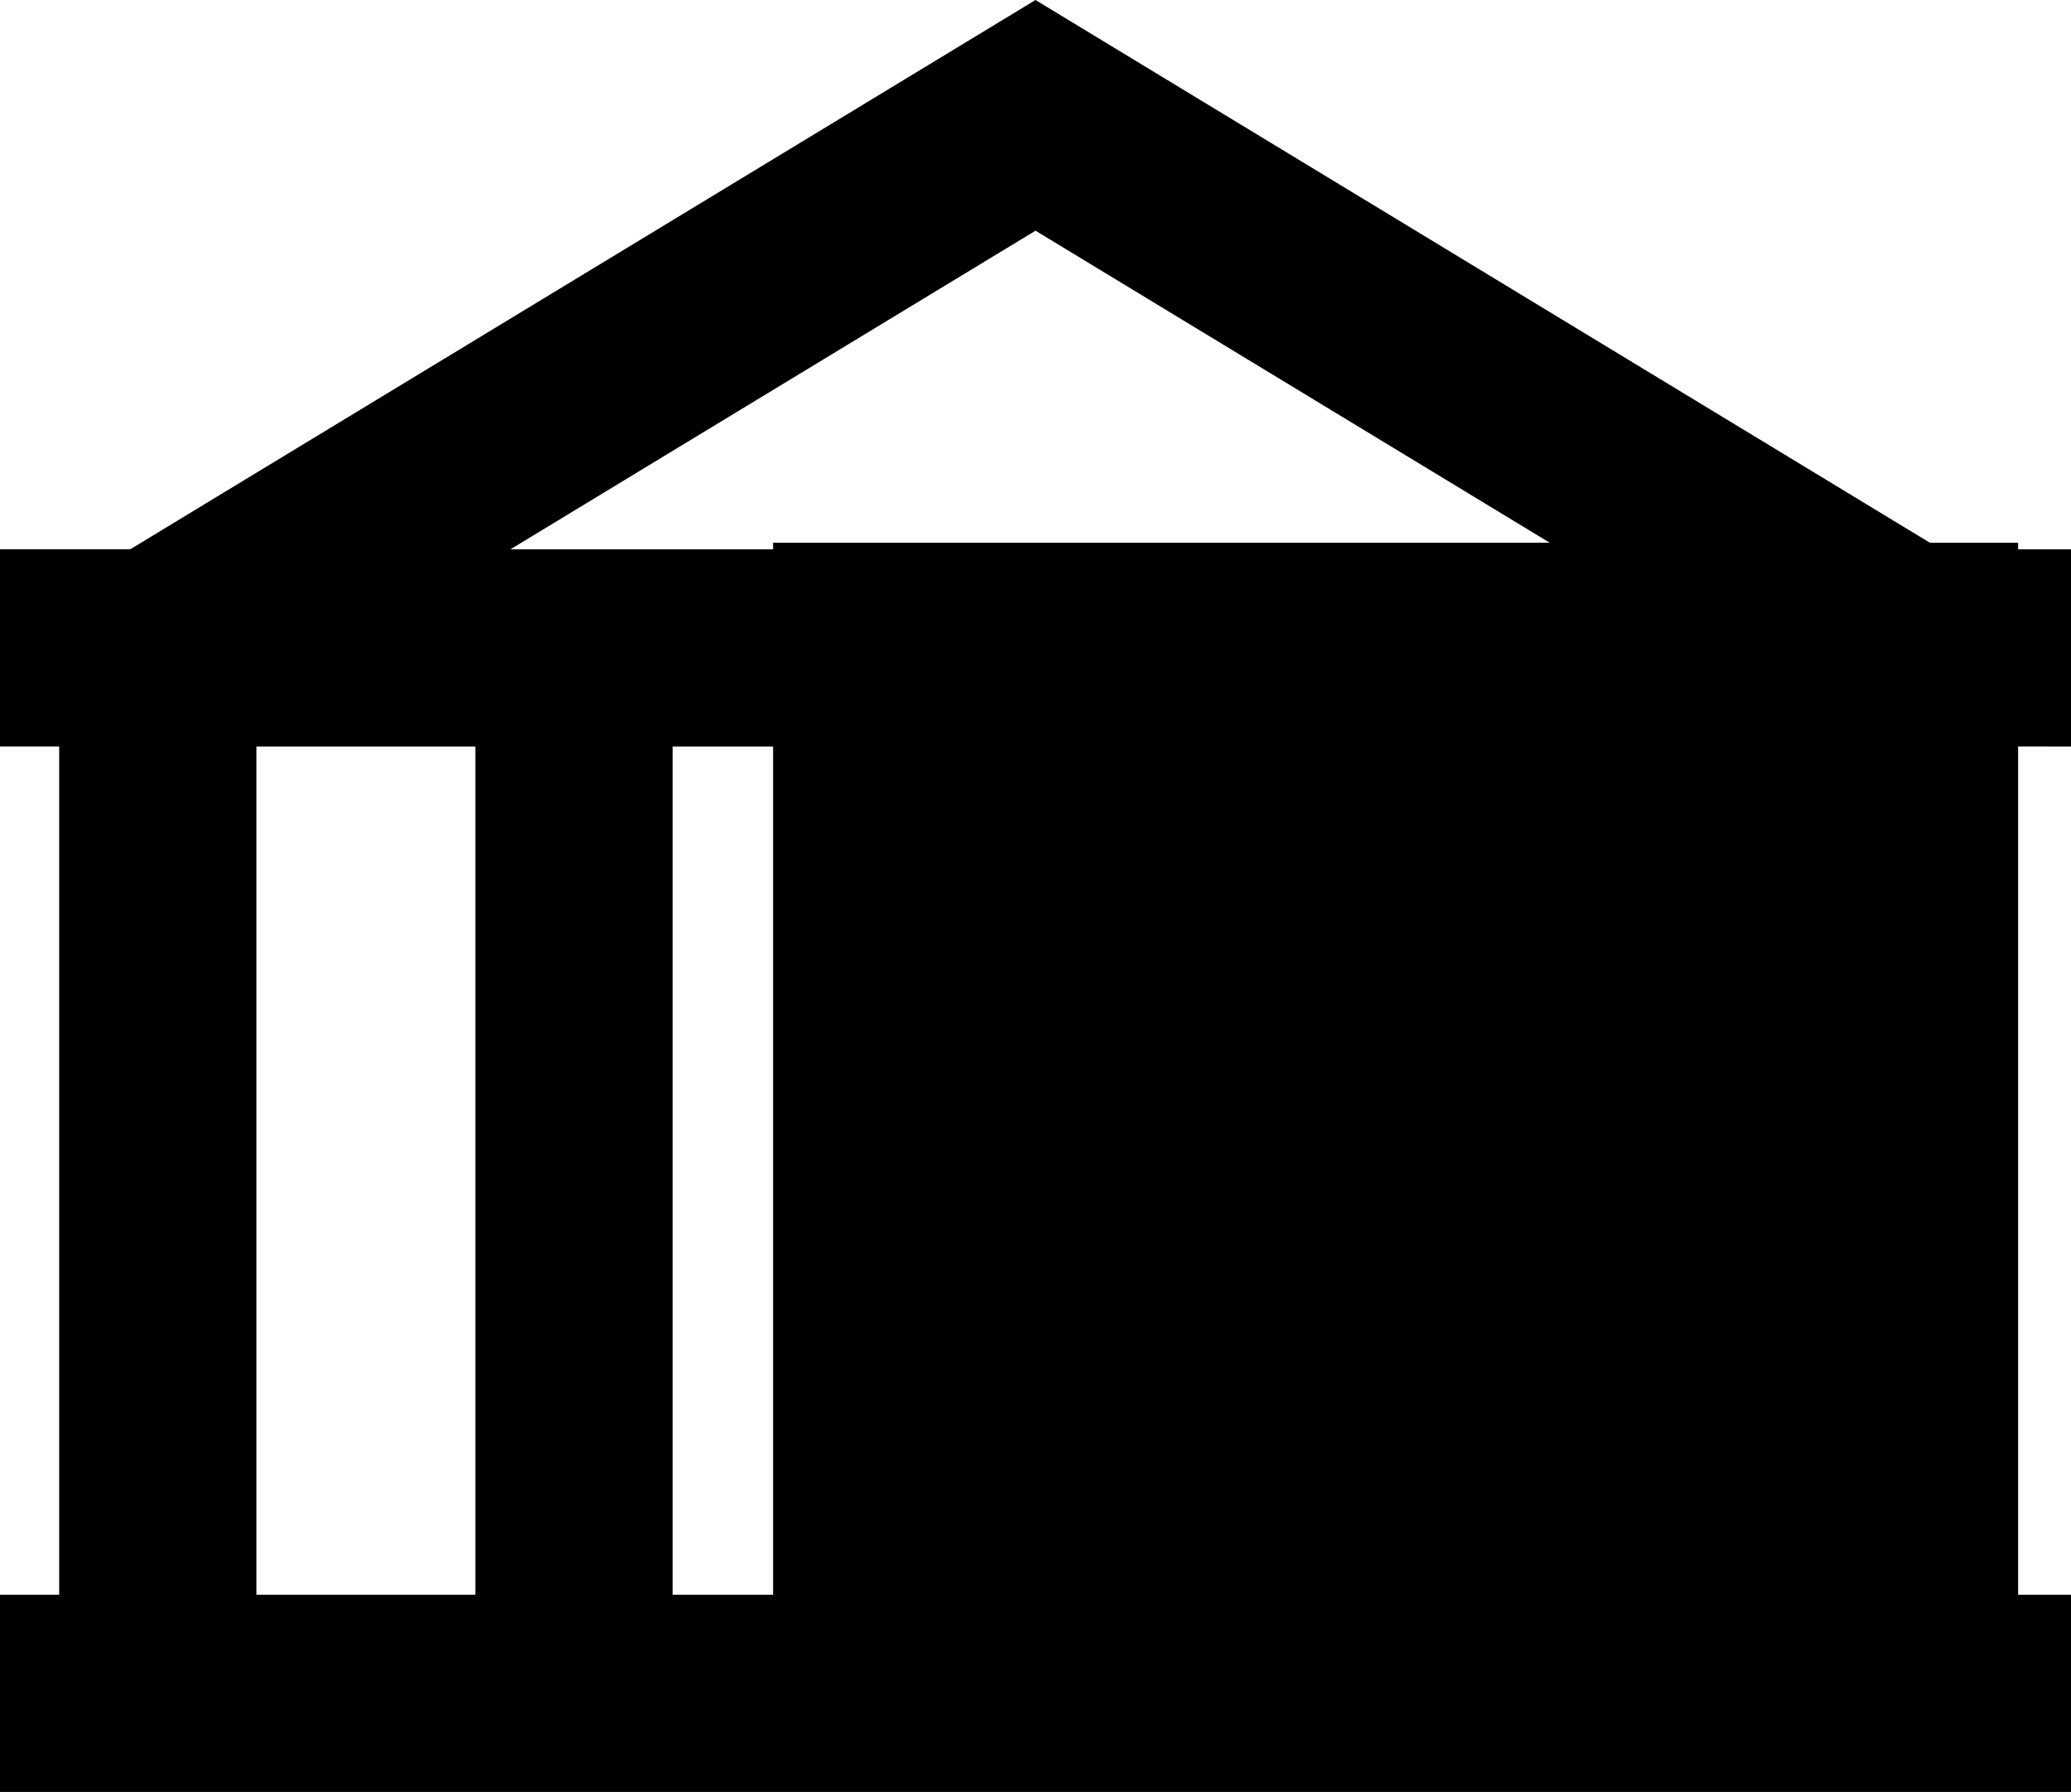 <?xml version="1.0" encoding="UTF-8" standalone="no"?>
<!-- Generator: Adobe Illustrator 14.0.0, SVG Export Plug-In . SVG Version: 6.00 Build 43363)  -->

<svg
   xmlns:dc="http://purl.org/dc/elements/1.1/"
   xmlns:cc="http://creativecommons.org/ns#"
   xmlns:rdf="http://www.w3.org/1999/02/22-rdf-syntax-ns#"
   xmlns:svg="http://www.w3.org/2000/svg"
   xmlns="http://www.w3.org/2000/svg"
   xmlns:sodipodi="http://sodipodi.sourceforge.net/DTD/sodipodi-0.dtd"
   xmlns:inkscape="http://www.inkscape.org/namespaces/inkscape"
   version="1.0"
   id="Layer_1"
   x="0px"
   y="0px"
   width="100px"
   height="86.52px"
   viewBox="0 0 100 86.52"
   enable-background="new 0 0 100 86.52"
   xml:space="preserve"
   inkscape:version="0.48+devel r10069"
   sodipodi:docname="noun_project_4.svg"
   inkscape:export-filename="/Users/sw/Downloads/noun_project_4.png"
   inkscape:export-xdpi="31.5"
   inkscape:export-ydpi="31.5"><defs
   id="defs7" /><sodipodi:namedview
   pagecolor="#ffffff"
   bordercolor="#666666"
   borderopacity="1"
   objecttolerance="10"
   gridtolerance="10"
   guidetolerance="10"
   inkscape:pageopacity="0"
   inkscape:pageshadow="2"
   inkscape:window-width="808"
   inkscape:window-height="672"
   id="namedview5"
   showgrid="false"
   showguides="true"
   inkscape:guide-bbox="true"
   inkscape:zoom="5.089956"
   inkscape:cx="50.197761"
   inkscape:cy="43.259998"
   inkscape:window-x="166"
   inkscape:window-y="33"
   inkscape:window-maximized="0"
   inkscape:current-layer="Layer_1"><sodipodi:guide
     orientation="1,0"
     position="49.902,59.333"
     id="guide19" /></sodipodi:namedview>
<path
   d="m 100,36.044 0,-9.522 -6.289,0 L 50,0 6.287,26.521 l -6.287,0 0,9.522 2.858,0 0,40.951 -2.858,0 0,9.524 100,0 0,-9.524 -2.857,0 0,-40.95 z m -50,-24.906 25.354,15.384 -50.708,0 z m -27.047,65.857 -10.572,0 0,-40.951 10.572,0 z m 44.57,0 -35.046,0 0,-40.951 35.046,0 z m 20.096,0 -10.572,0 0,-40.951 10.572,0 z"
   id="path3"
   inkscape:connector-curvature="0"
   sodipodi:nodetypes="ccccccccccccccccccccccccccccccccccc" />
<flowRoot
   xml:space="preserve"
   id="flowRoot11"
   style="font-size:40px;font-style:normal;font-weight:normal;line-height:125%;letter-spacing:0px;word-spacing:0px;fill:#000000;fill-opacity:1;stroke:none;font-family:Bitstream Vera Sans"
   transform="translate(134.579,-8.055)"><flowRegion
     id="flowRegion13"><rect
       id="rect15"
       width="60.118"
       height="56.386"
       x="-97.25"
       y="34.26" /></flowRegion><flowPara
     id="flowPara17"
     style="font-size:48px;font-weight:bold;-inkscape-font-specification:Bitstream Vera Sans Bold">?</flowPara></flowRoot></svg>